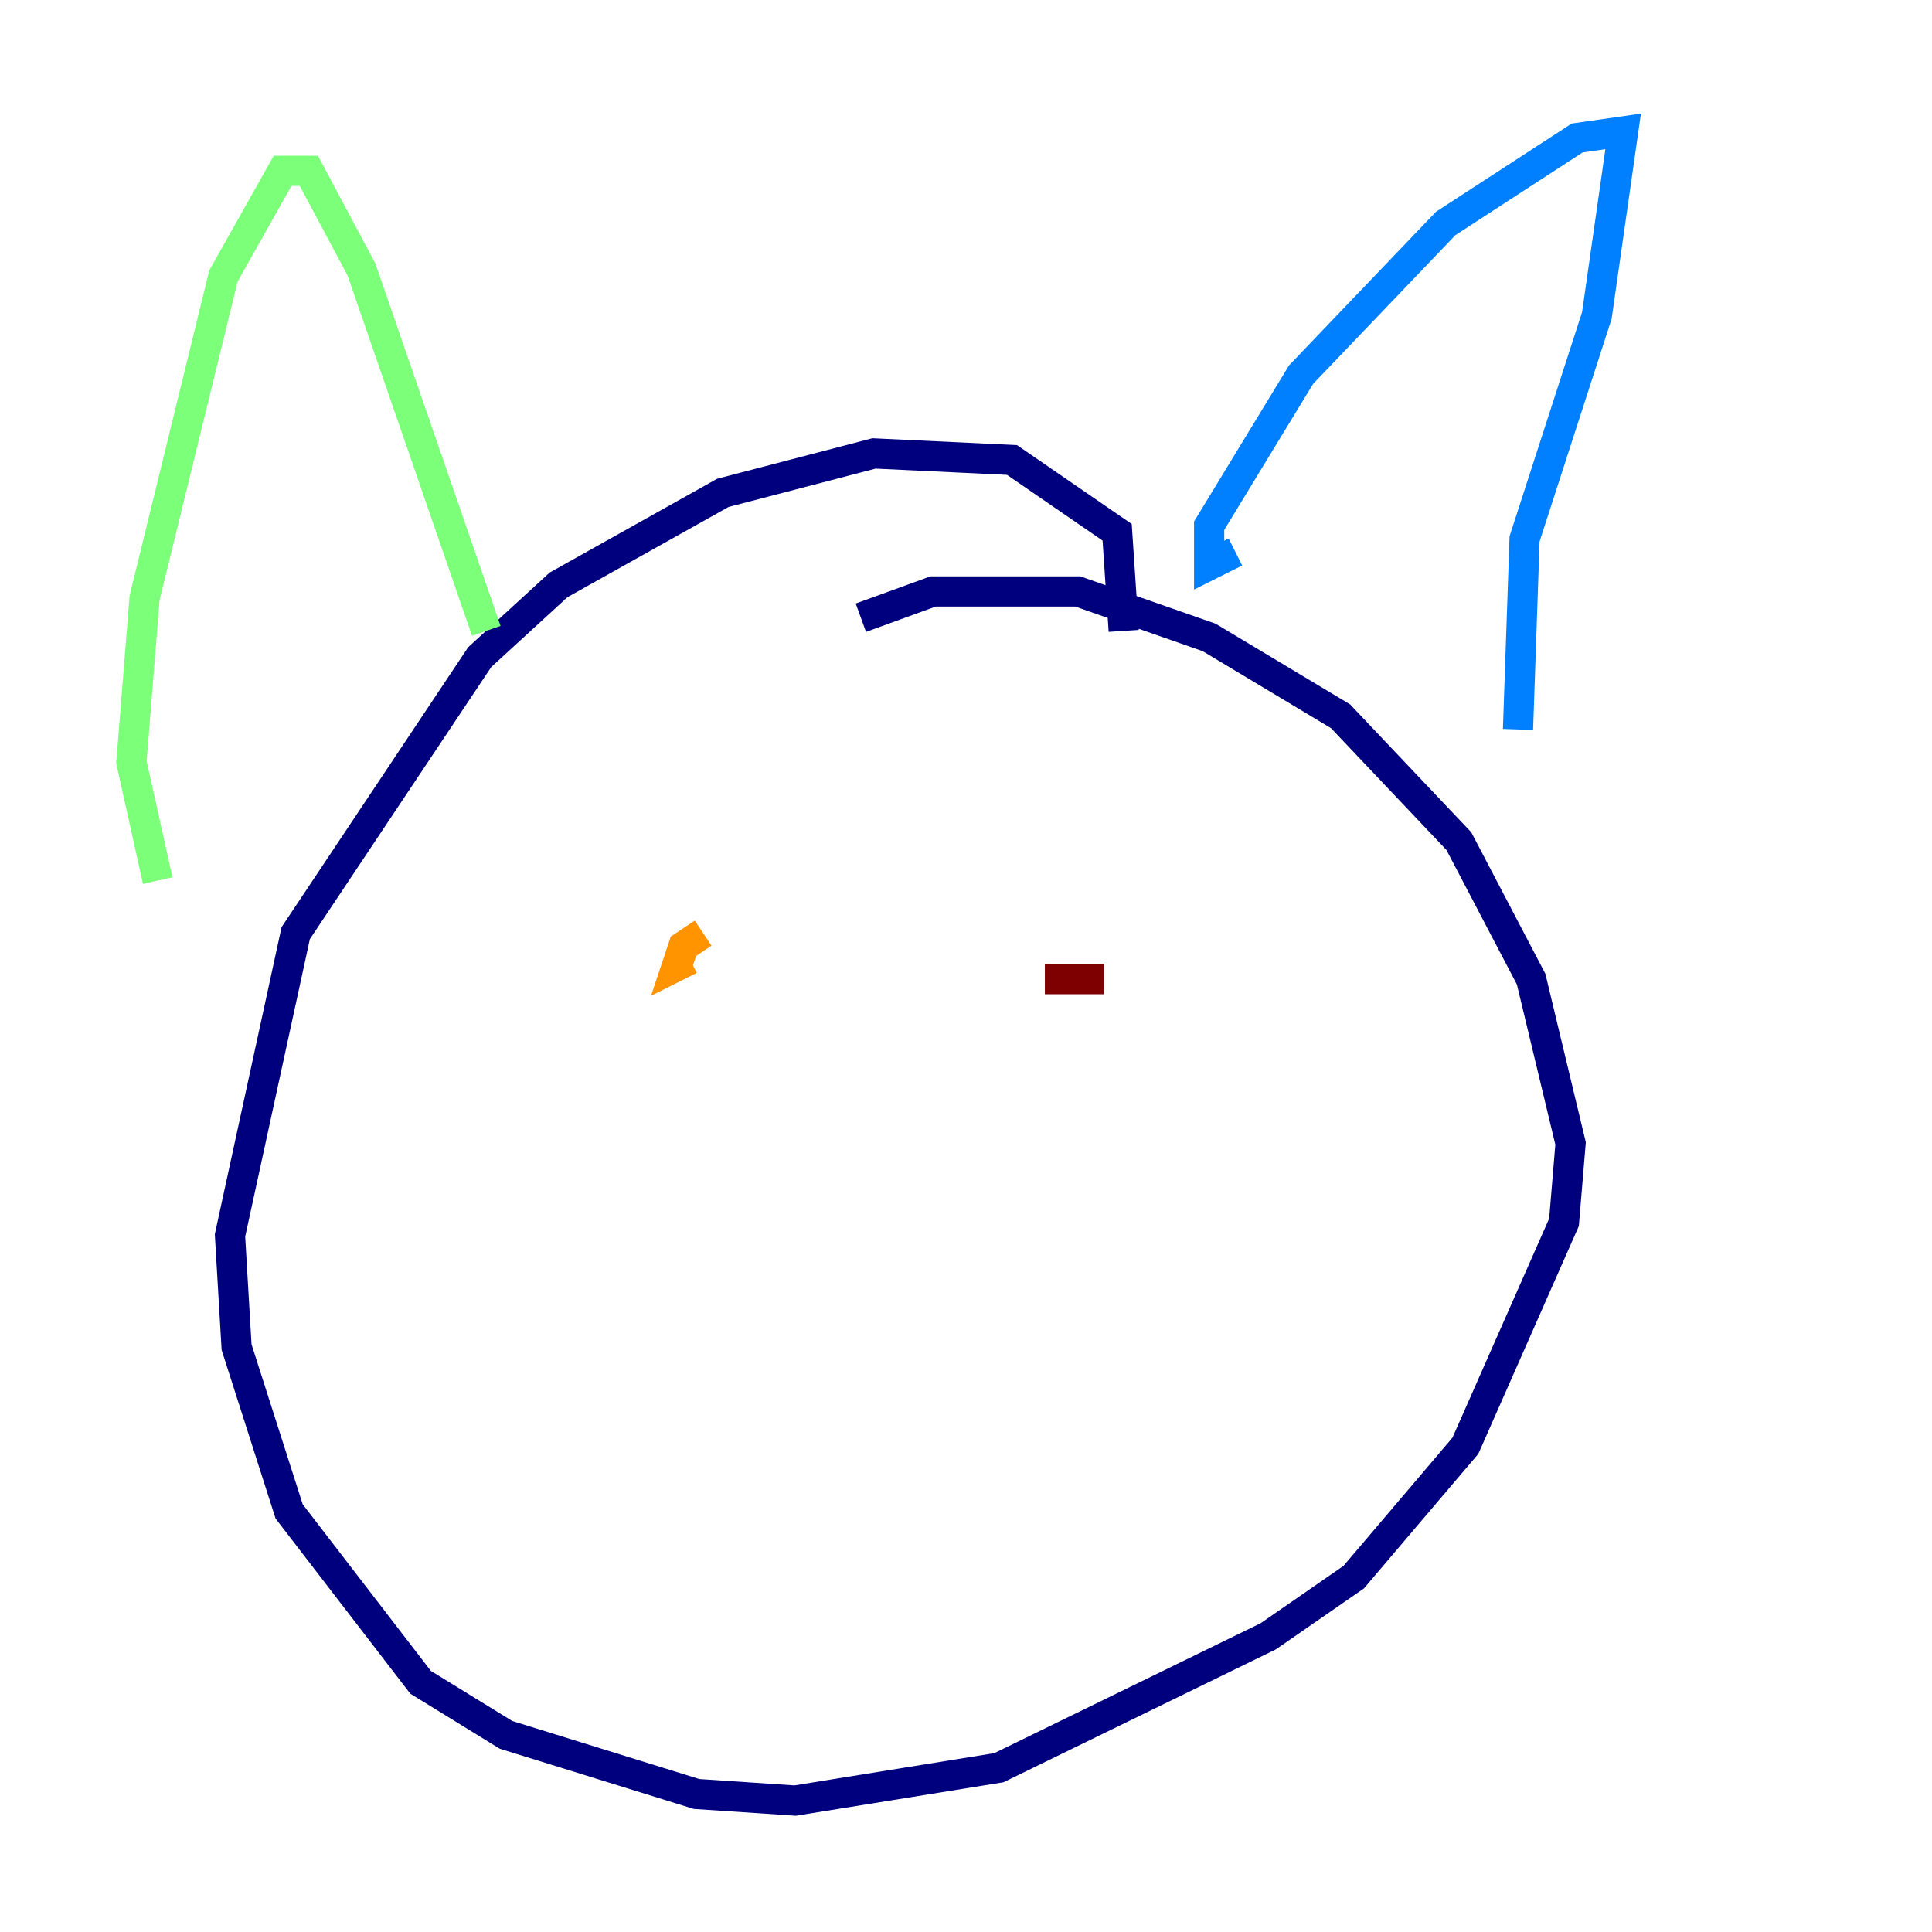 <?xml version="1.0" encoding="utf-8" ?>
<svg baseProfile="tiny" height="128" version="1.2" viewBox="0,0,128,128" width="128" xmlns="http://www.w3.org/2000/svg" xmlns:ev="http://www.w3.org/2001/xml-events" xmlns:xlink="http://www.w3.org/1999/xlink"><defs /><polyline fill="none" points="74.449,41.796 74.014,35.265 67.048,30.476 57.905,30.041 47.891,32.653 37.007,38.748 31.782,43.537 19.592,61.823 15.238,81.85 15.674,89.252 19.157,100.136 27.864,111.456 33.524,114.939 46.15,118.857 52.68,119.293 66.177,117.116 84.027,108.408 89.687,104.49 97.088,95.782 103.619,80.98 104.054,75.755 101.442,64.871 96.653,55.728 88.816,47.456 80.109,42.231 71.401,39.184 61.823,39.184 57.034,40.925" stroke="#00007f" stroke-width="2" /><polyline fill="none" points="81.85,36.571 80.109,37.442 80.109,34.83 86.204,24.816 95.782,14.803 104.49,9.143 107.537,8.707 105.796,20.898 101.007,35.701 100.571,48.327" stroke="#0080ff" stroke-width="2" /><polyline fill="none" points="32.218,41.796 23.946,17.85 20.463,11.32 18.721,11.32 14.803,18.286 9.578,39.619 8.707,50.503 10.449,58.34" stroke="#7cff79" stroke-width="2" /><polyline fill="none" points="46.585,61.823 45.279,62.694 44.843,64.0 45.714,63.565" stroke="#ff9400" stroke-width="2" /><polyline fill="none" points="73.143,64.871 69.225,64.871" stroke="#7f0000" stroke-width="2" /></svg>